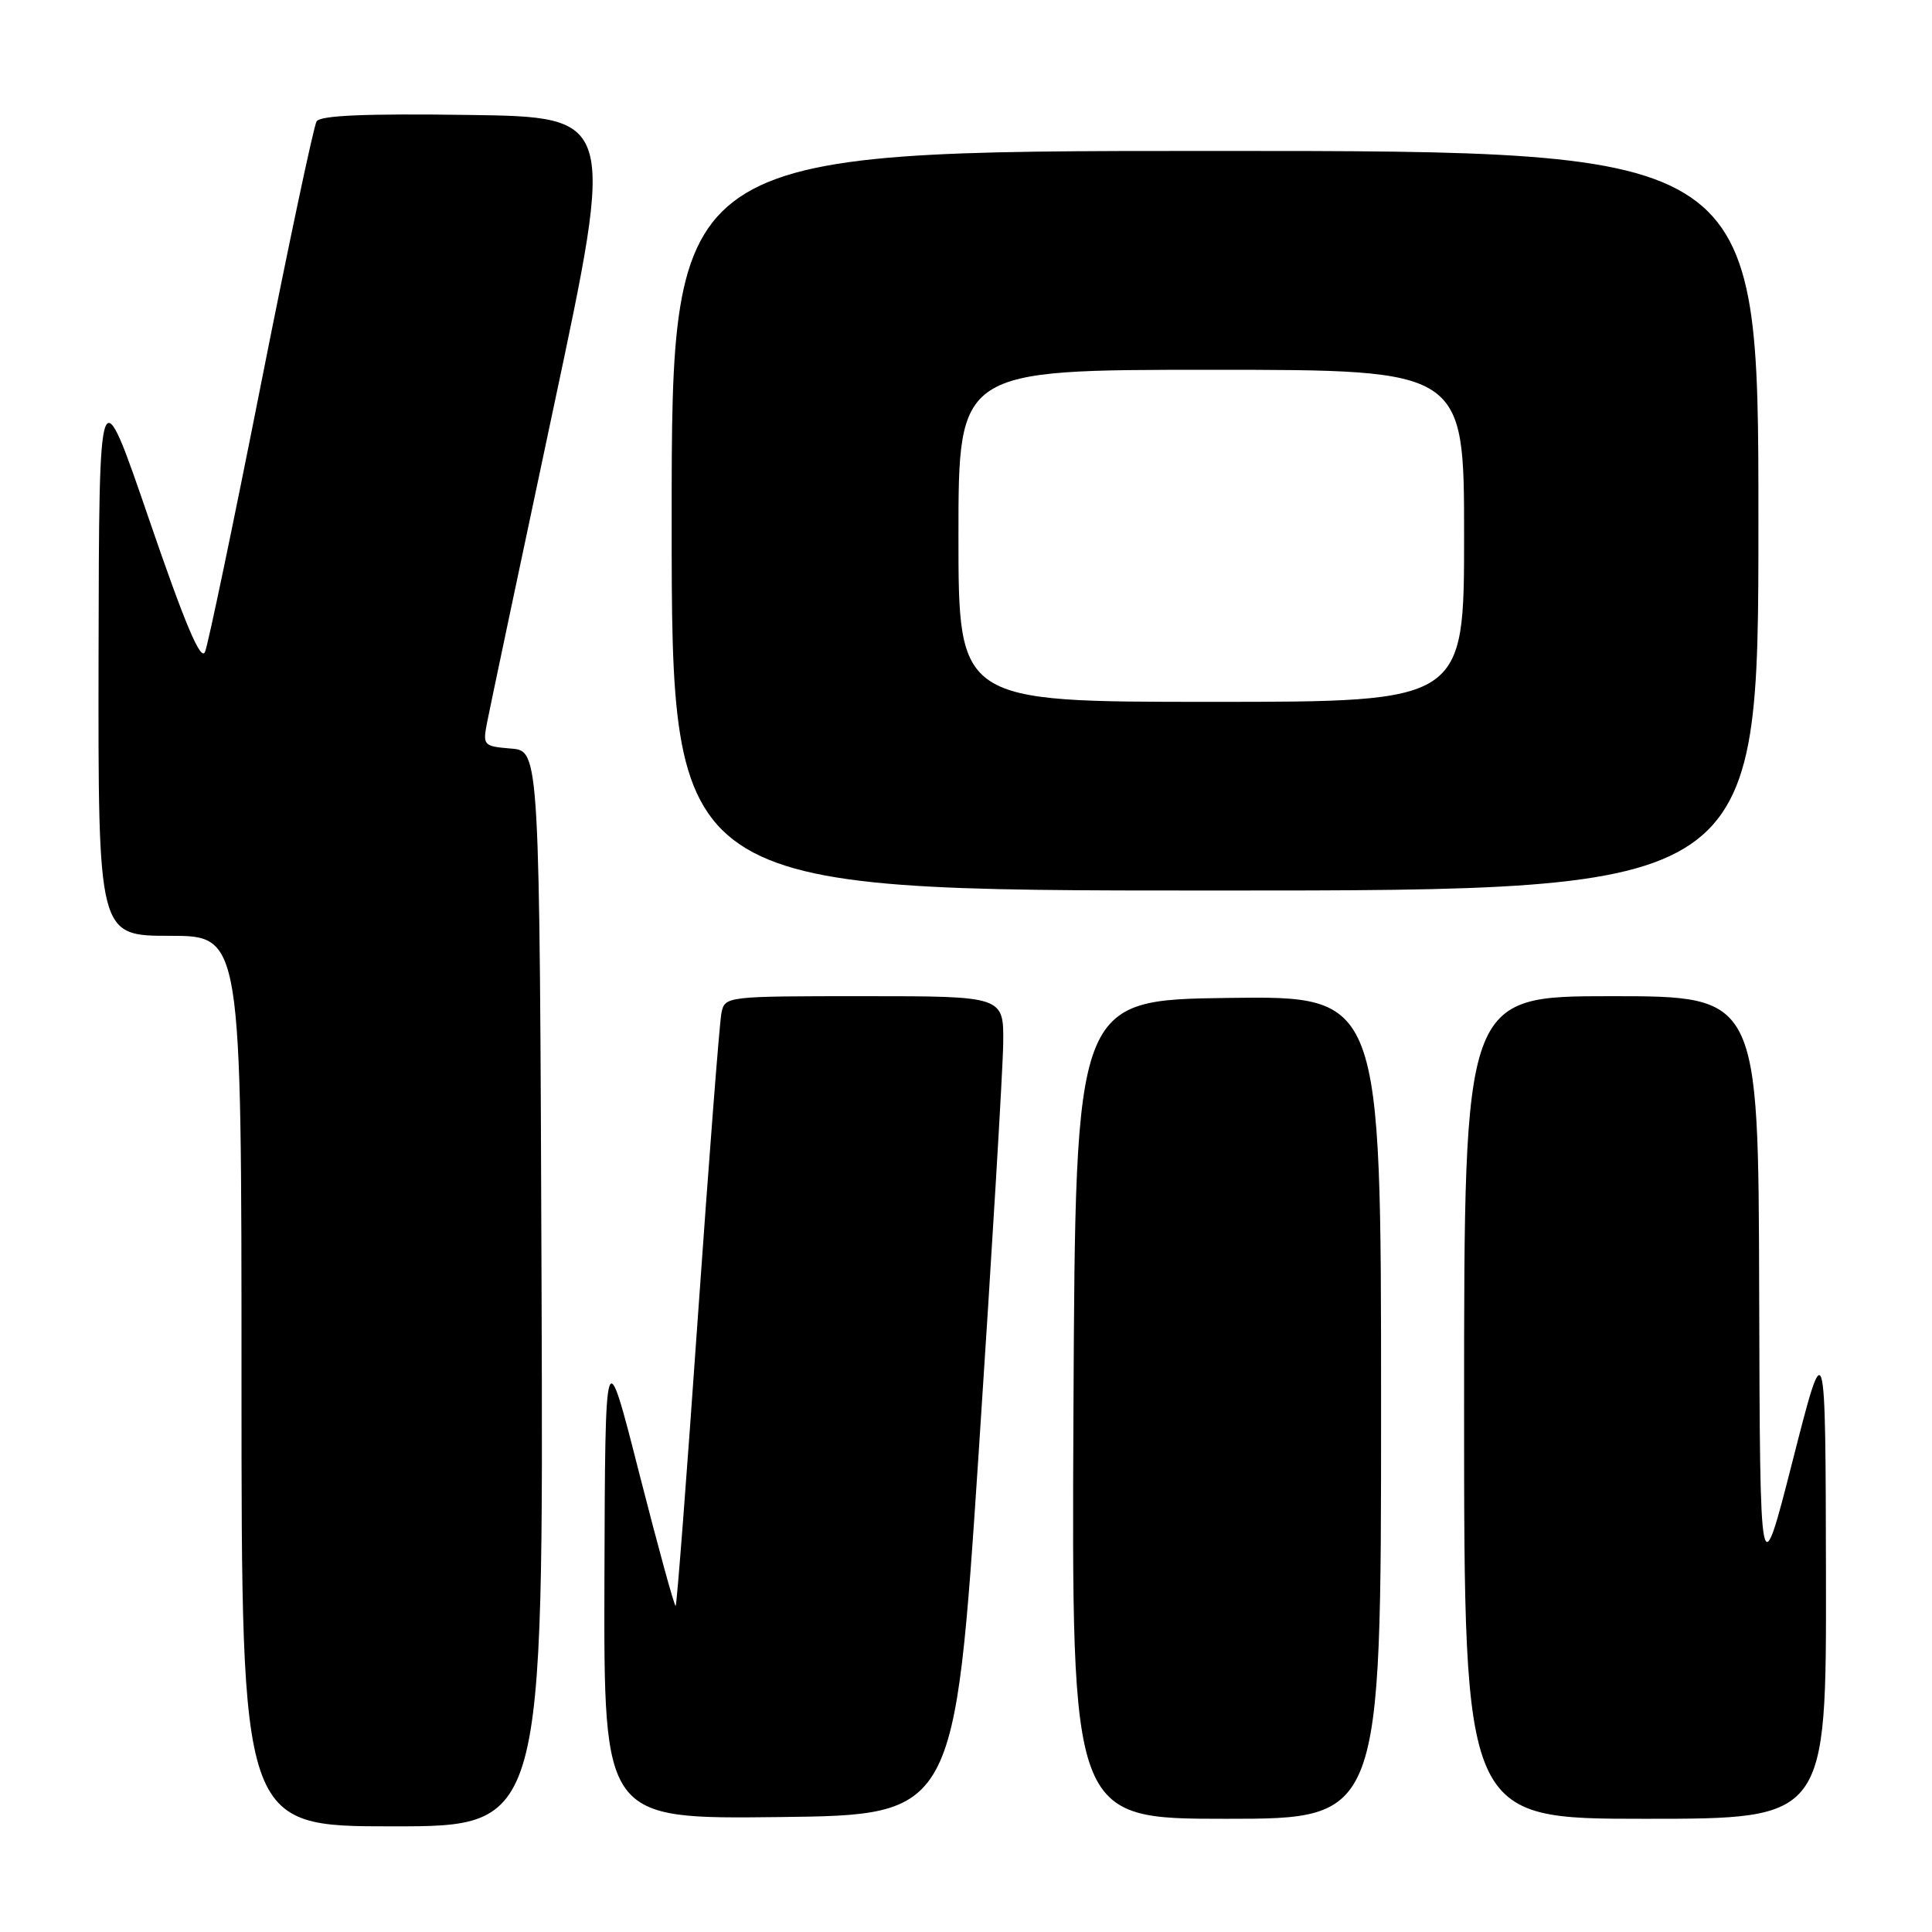 <?xml version="1.0" encoding="UTF-8" standalone="no"?>
<!DOCTYPE svg PUBLIC "-//W3C//DTD SVG 1.1//EN" "http://www.w3.org/Graphics/SVG/1.1/DTD/svg11.dtd" >
<svg xmlns="http://www.w3.org/2000/svg" xmlns:xlink="http://www.w3.org/1999/xlink" version="1.1" viewBox="0 0 256 256">
 <g >
 <path fill="currentColor"
d=" M 71.76 170.75 C 71.50 99.50 71.50 99.50 67.72 99.19 C 64.04 98.88 63.95 98.78 64.55 95.69 C 64.89 93.93 68.85 75.18 73.35 54.00 C 81.54 15.50 81.54 15.50 62.09 15.23 C 48.48 15.04 42.44 15.29 41.95 16.08 C 41.57 16.70 38.25 32.35 34.59 50.85 C 30.93 69.36 27.59 85.34 27.17 86.37 C 26.63 87.71 24.55 82.81 19.77 68.87 C 13.13 49.50 13.13 49.50 13.06 86.75 C 13.00 124.00 13.00 124.00 22.50 124.00 C 32.00 124.00 32.00 124.00 32.00 183.00 C 32.00 242.00 32.00 242.00 52.01 242.00 C 72.01 242.00 72.01 242.00 71.76 170.75 Z  M 129.68 192.50 C 131.42 166.10 132.89 141.69 132.93 138.25 C 133.00 132.00 133.00 132.00 114.52 132.00 C 96.15 132.00 96.04 132.01 95.59 134.25 C 95.34 135.49 93.94 153.60 92.47 174.50 C 91.01 195.40 89.69 212.63 89.53 212.79 C 89.38 212.95 87.22 205.07 84.72 195.29 C 80.19 177.50 80.19 177.50 80.09 209.27 C 80.00 241.04 80.00 241.04 103.25 240.77 C 126.50 240.50 126.50 240.50 129.68 192.50 Z  M 183.00 186.48 C 183.00 131.96 183.00 131.96 162.75 132.23 C 142.50 132.50 142.50 132.50 142.24 186.75 C 141.98 241.00 141.98 241.00 162.49 241.00 C 183.00 241.00 183.00 241.00 183.00 186.48 Z  M 241.95 208.75 C 241.89 176.50 241.89 176.50 237.55 193.50 C 233.21 210.50 233.21 210.50 233.10 171.25 C 233.00 132.00 233.00 132.00 213.50 132.00 C 194.00 132.00 194.00 132.00 194.00 186.50 C 194.00 241.00 194.00 241.00 218.00 241.00 C 242.00 241.00 242.00 241.00 241.95 208.75 Z  M 233.00 69.00 C 233.00 20.00 233.00 20.00 161.00 20.00 C 89.00 20.00 89.00 20.00 89.00 69.00 C 89.00 118.00 89.00 118.00 161.00 118.00 C 233.00 118.00 233.00 118.00 233.00 69.00 Z  M 127.00 71.00 C 127.00 49.00 127.00 49.00 160.50 49.00 C 194.00 49.00 194.00 49.00 194.00 71.00 C 194.00 93.00 194.00 93.00 160.50 93.00 C 127.00 93.00 127.00 93.00 127.00 71.00 Z "/>
</g>
</svg>